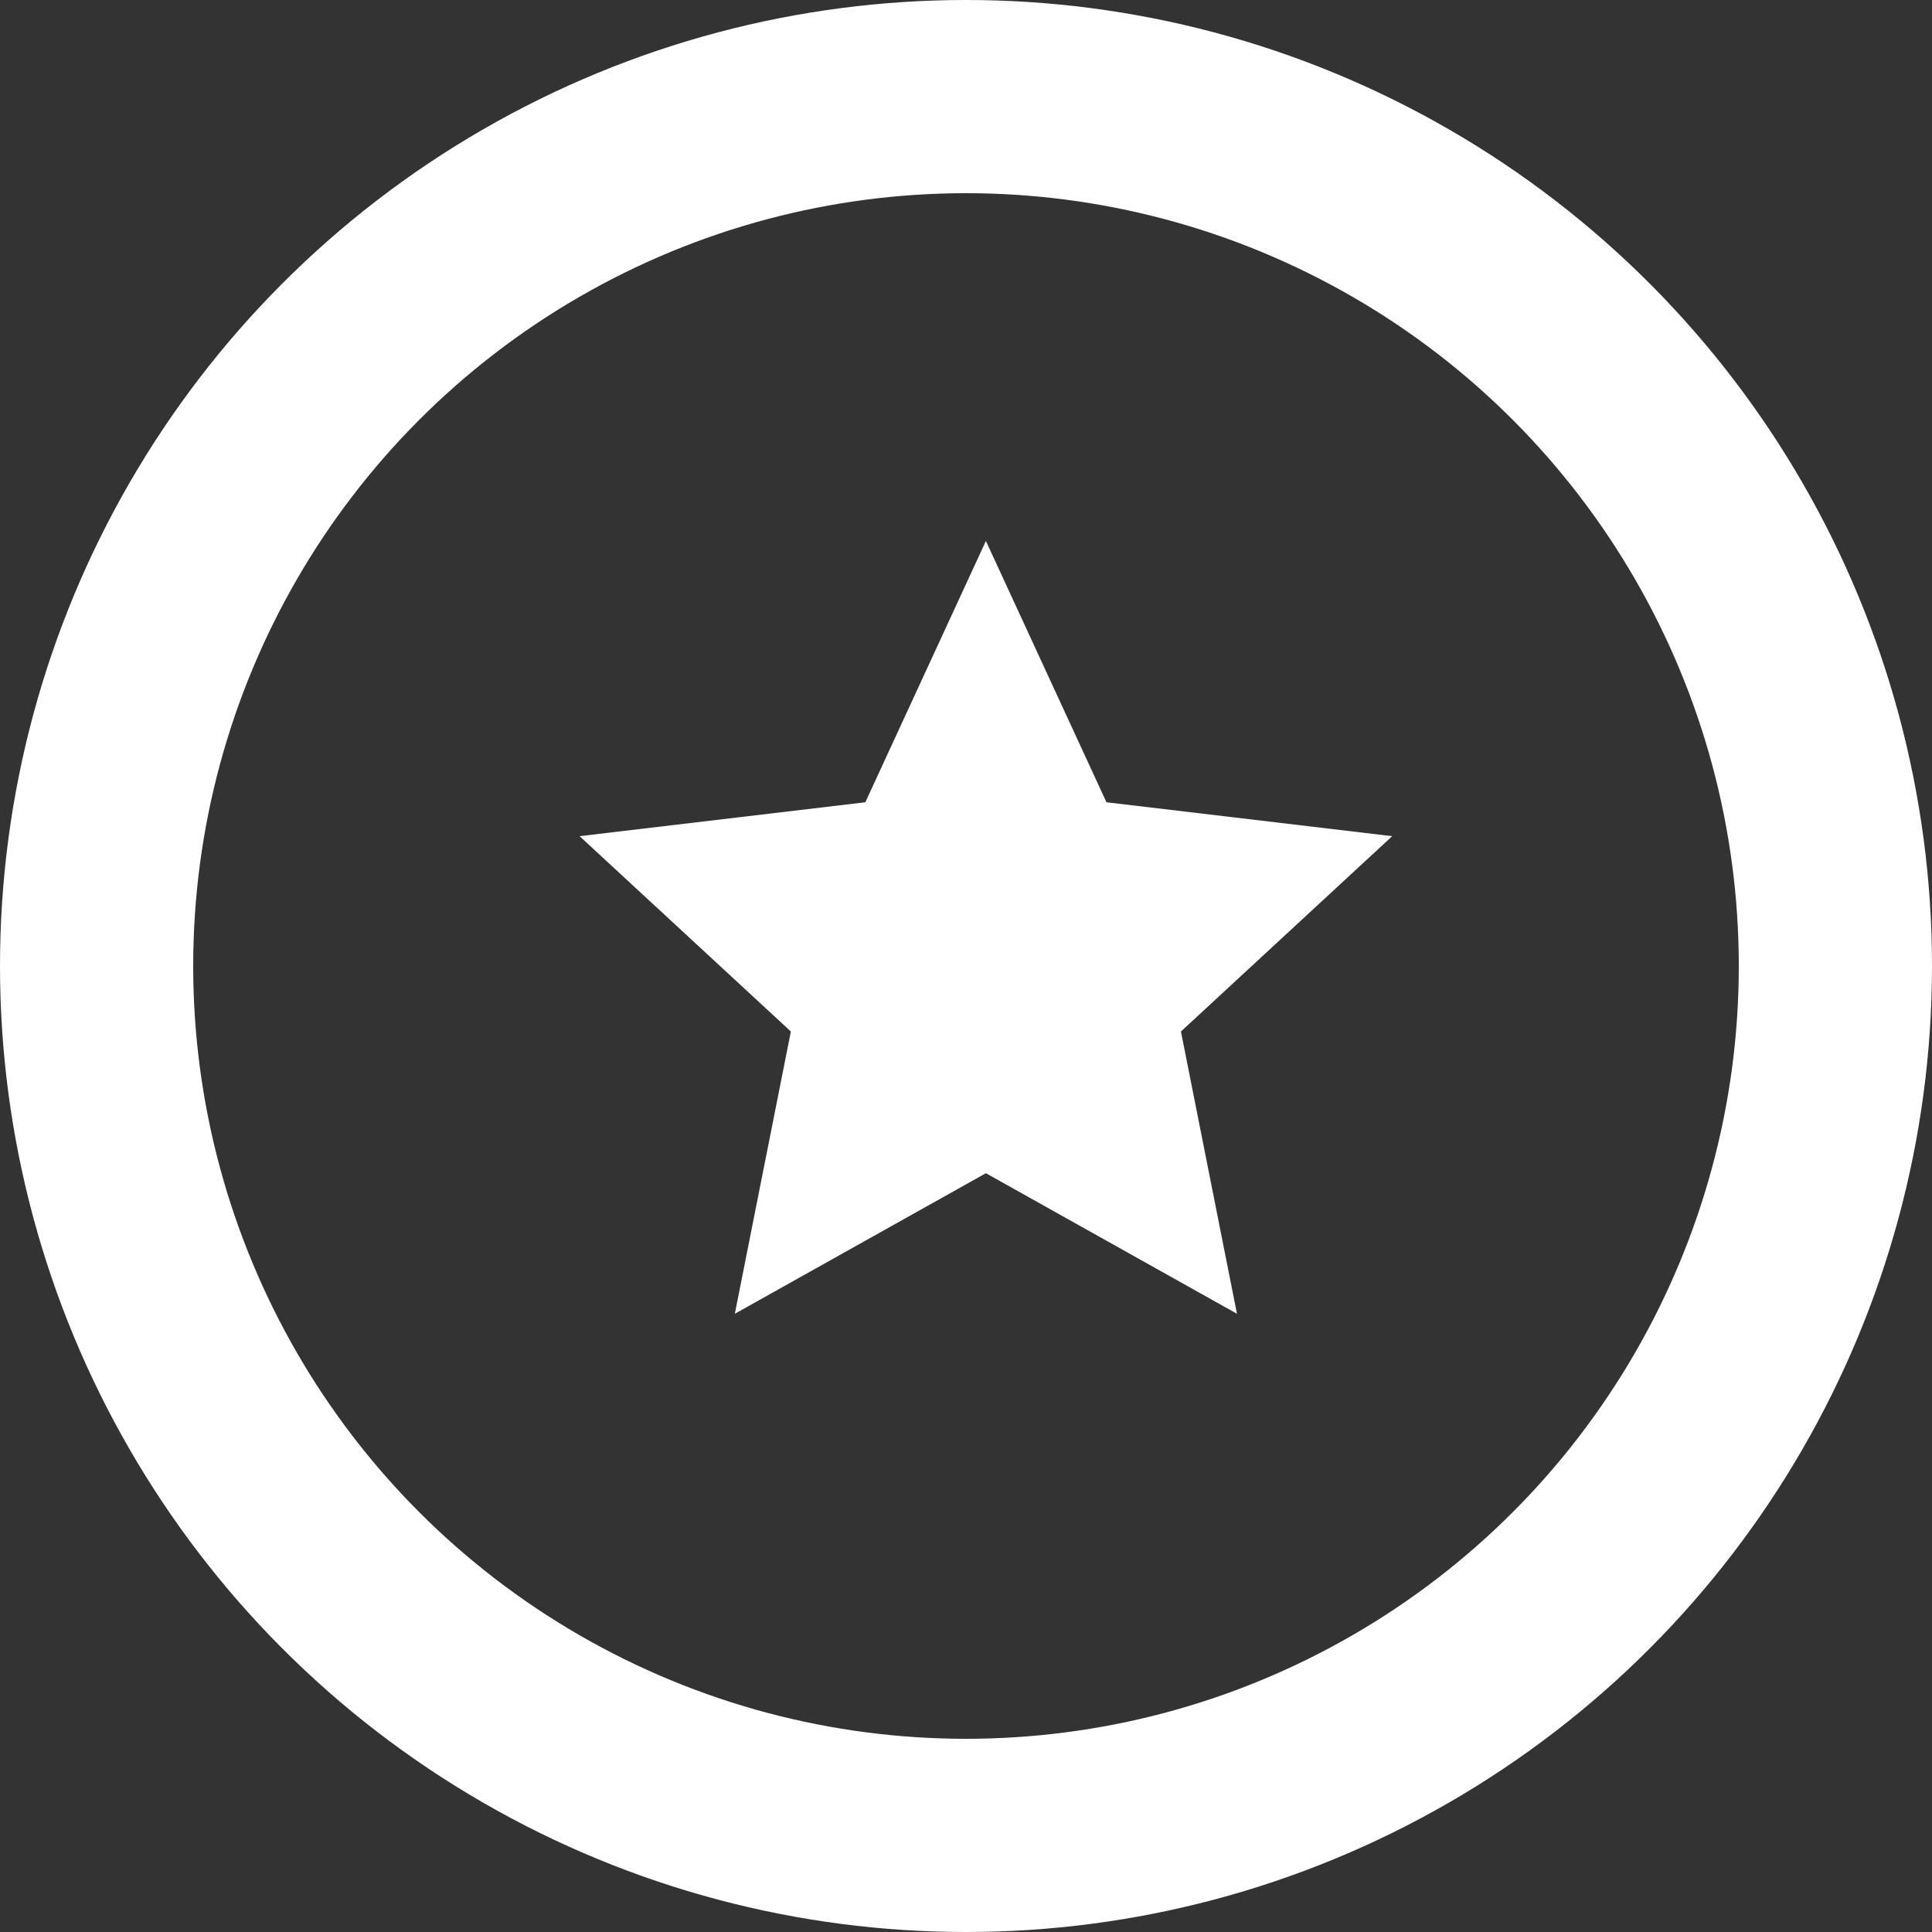 <svg xmlns="http://www.w3.org/2000/svg" width="20" height="20" viewBox="0 0 20 20">
    <rect x="0" y="0" width="20" height="20" fill="#333333" stroke="none"/>
    <g fill="none" fill-rule="evenodd">
        <g>
            <g transform="translate(-20 -207) translate(20 207)">
                <circle cx="10" cy="10" r="9" stroke="#FFF" stroke-width="2"/>
                <path fill="#FFF" fill-rule="nonzero" d="M10.206 12.145L7.607 13.6 8.187 10.678 6 8.656 8.958 8.305 10.206 5.6 11.454 8.305 14.412 8.656 12.225 10.678 12.805 13.6z"/>
            </g>
        </g>
    </g>
</svg>
